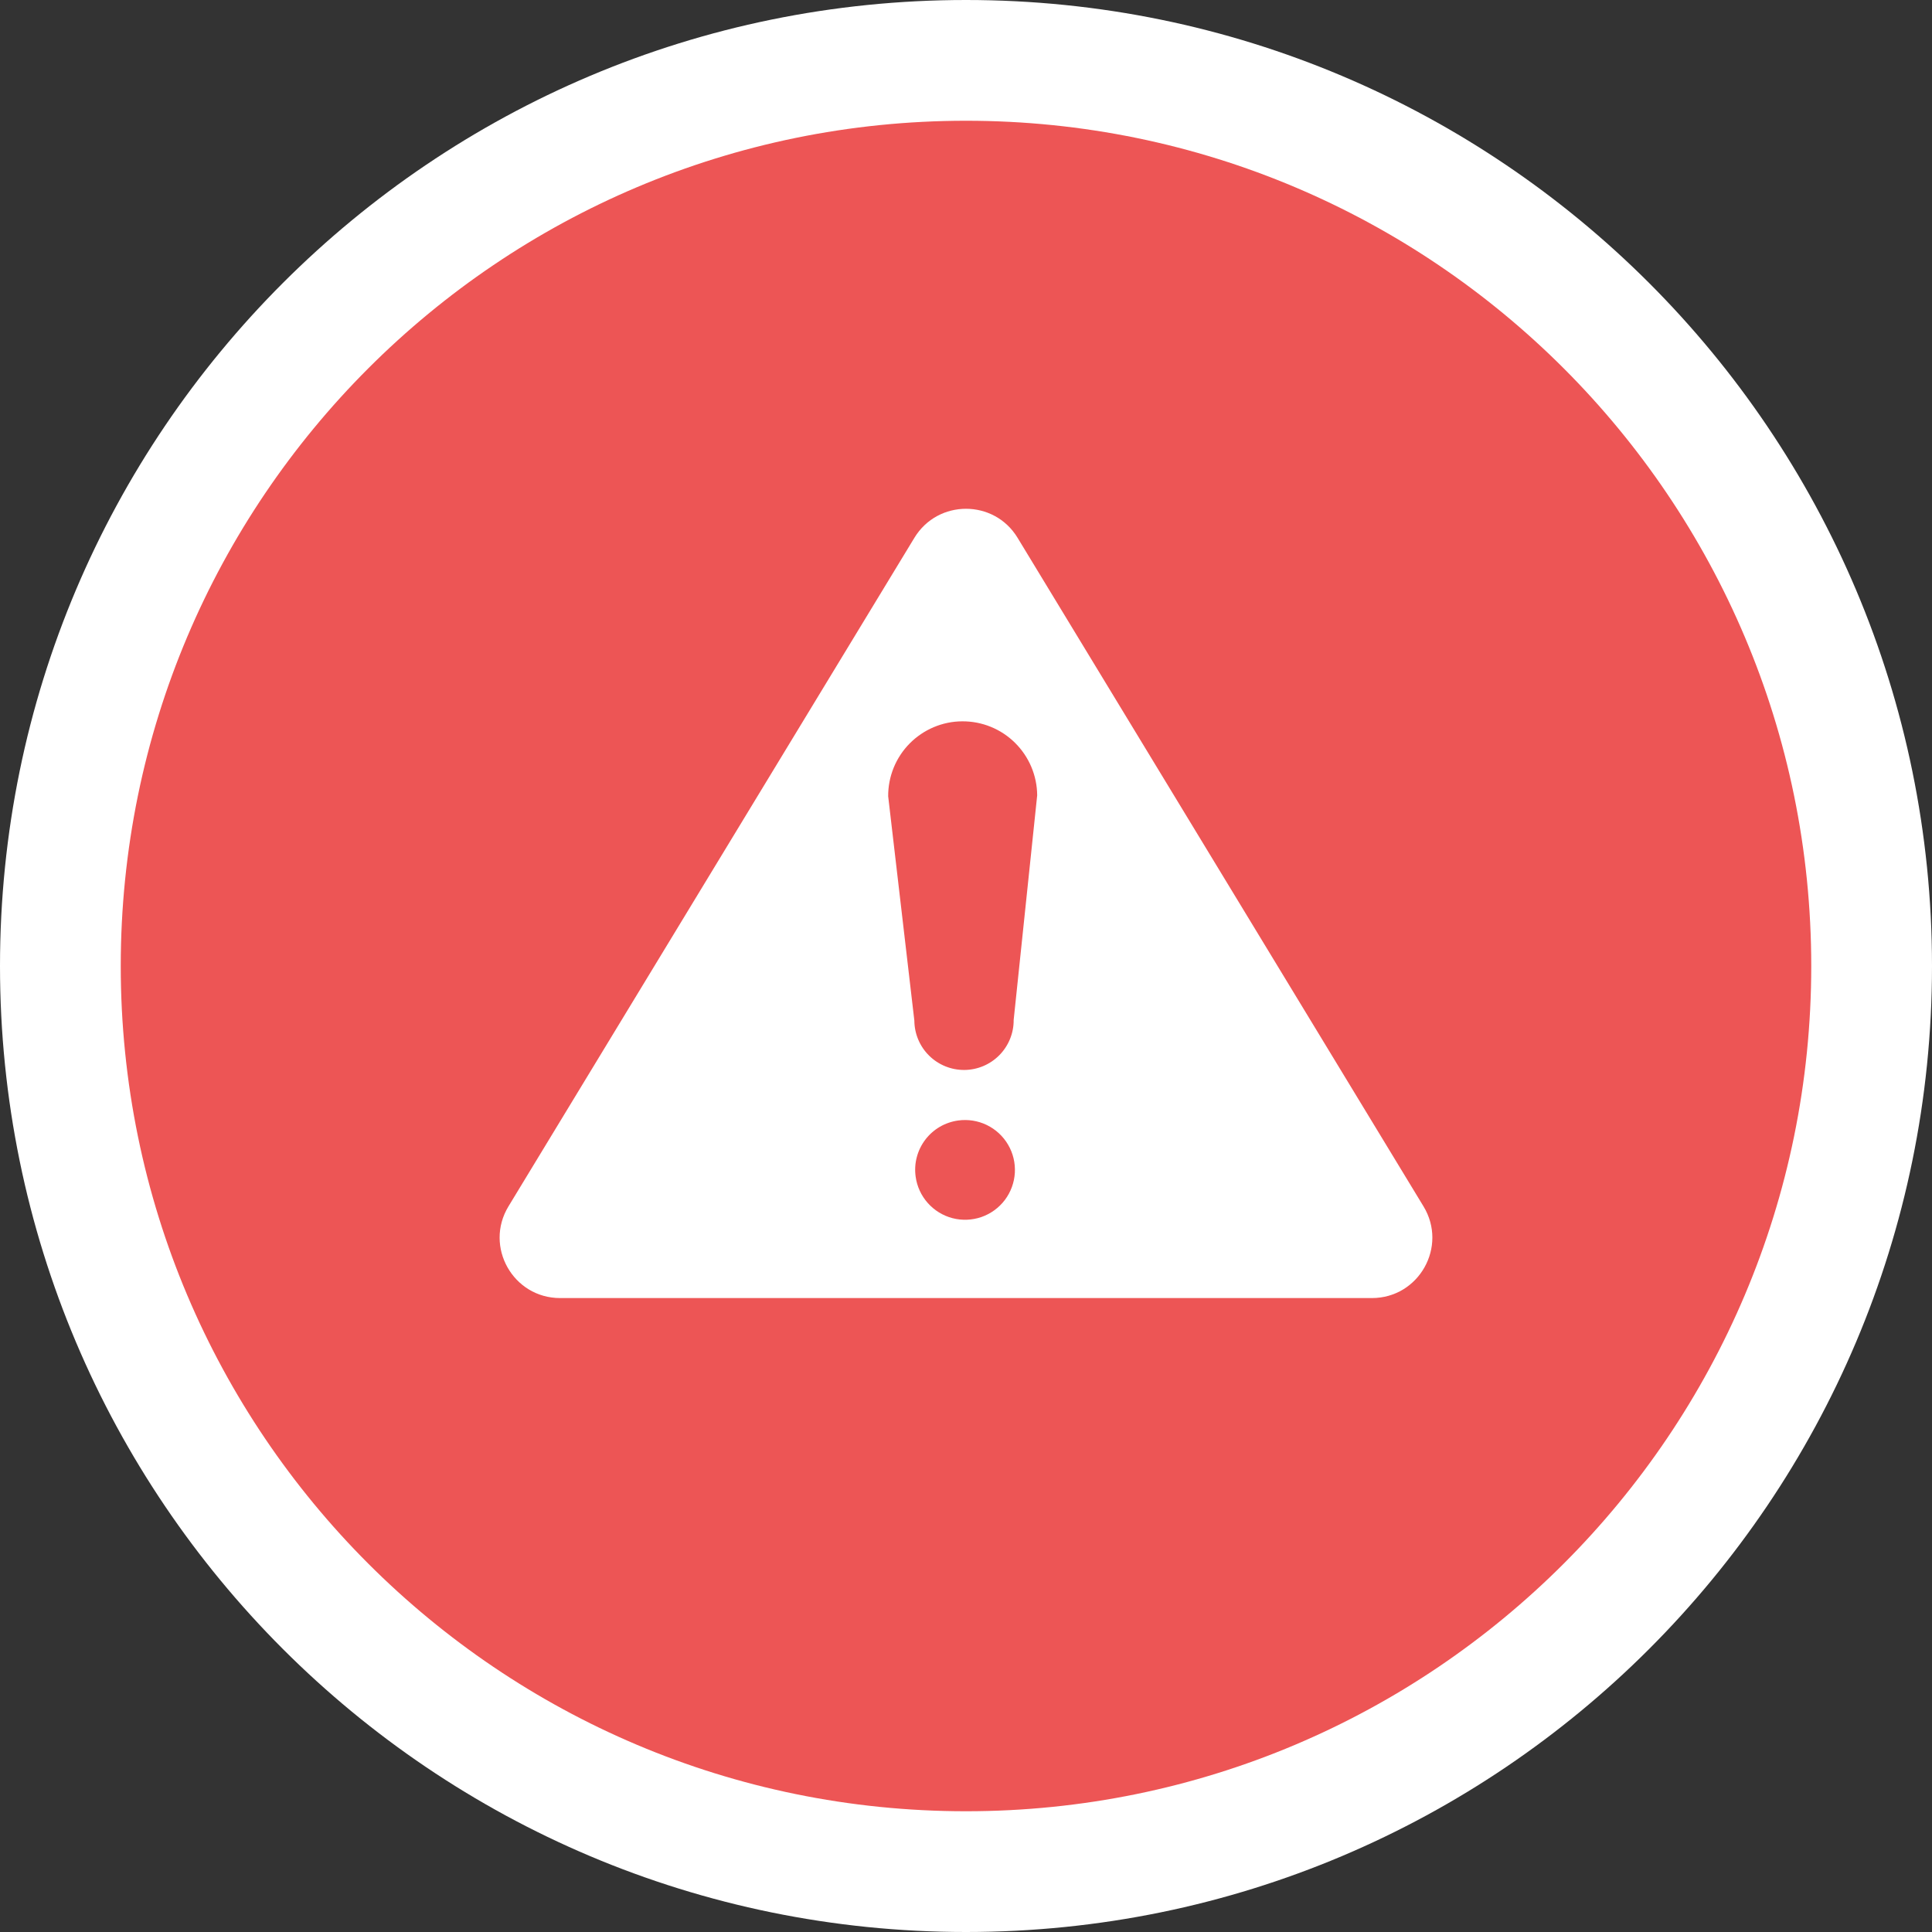 <svg width="64" height="64" viewBox="0 0 64 64" fill="none" xmlns="http://www.w3.org/2000/svg">
<rect x="0" y="0" width="64" height="64" fill="#333333" stroke="none"/>
<g clip-path="url(#clip0_1_26)">
<path d="M32 64C49.673 64 64 49.673 64 32C64 14.327 49.673 0 32 0C14.327 0 0 14.327 0 32C0 49.673 14.327 64 32 64Z" fill="white"/>
<path d="M32 60C47.464 60 60 47.464 60 32C60 16.536 47.464 4 32 4C16.536 4 4 16.536 4 32C4 47.464 16.536 60 32 60Z" fill="#ED5555"/>
<path d="M45.446 42.5H18.554C18.005 42.5 17.516 42.214 17.247 41.735C16.977 41.257 16.987 40.691 17.272 40.221L30.718 18.075C30.992 17.623 31.471 17.354 32 17.354C32.528 17.354 33.008 17.623 33.282 18.075L46.728 40.221C47.013 40.691 47.022 41.257 46.753 41.735C46.484 42.214 45.995 42.5 45.446 42.5Z" fill="white"/>
<path d="M32 17.854C31.831 17.854 31.409 17.9 31.145 18.334L17.699 40.481C17.425 40.932 17.596 41.337 17.682 41.49C17.769 41.643 18.026 42 18.554 42H45.446C45.974 42 46.231 41.643 46.317 41.49C46.404 41.337 46.575 40.932 46.301 40.481L32.855 18.334C32.591 17.9 32.169 17.854 32 17.854ZM32 16.854C32.66 16.854 33.32 17.174 33.709 17.816L47.155 39.962C47.965 41.295 47.005 43 45.446 43H18.554C16.995 43 16.035 41.295 16.844 39.962L30.29 17.816C30.68 17.174 31.34 16.854 32 16.854Z" fill="white"/>
<path d="M31.74 37.118C32.064 37.073 32.394 37.125 32.688 37.267C32.982 37.41 33.228 37.636 33.393 37.918C33.559 38.2 33.637 38.525 33.618 38.851C33.599 39.177 33.483 39.491 33.286 39.752C33.089 40.012 32.819 40.208 32.51 40.316C32.201 40.422 31.867 40.435 31.551 40.353C31.234 40.27 30.95 40.095 30.733 39.85C30.516 39.606 30.376 39.302 30.332 38.978C30.302 38.764 30.314 38.545 30.369 38.336C30.423 38.126 30.519 37.929 30.65 37.756C30.78 37.583 30.944 37.438 31.131 37.328C31.318 37.219 31.525 37.148 31.74 37.118Z" fill="#ED5555"/>
<path d="M33.579 33.789C33.582 34.225 33.411 34.644 33.104 34.955C32.798 35.265 32.38 35.441 31.944 35.444C31.508 35.446 31.088 35.276 30.778 34.969C30.467 34.662 30.292 34.245 30.289 33.809L29.422 26.378C29.42 26.053 29.482 25.732 29.604 25.432C29.726 25.132 29.906 24.859 30.134 24.628C30.362 24.398 30.633 24.214 30.932 24.088C31.23 23.962 31.551 23.896 31.875 23.895C32.199 23.893 32.52 23.954 32.821 24.077C33.121 24.199 33.394 24.379 33.624 24.607C33.855 24.835 34.038 25.106 34.164 25.404C34.29 25.703 34.356 26.023 34.358 26.348L33.579 33.789Z" fill="#ED5555"/>
</g>
<defs>
<clipPath id="clip0_1_26">
<rect width="64" height="64" fill="white"/>
</clipPath>
</defs>
</svg>
